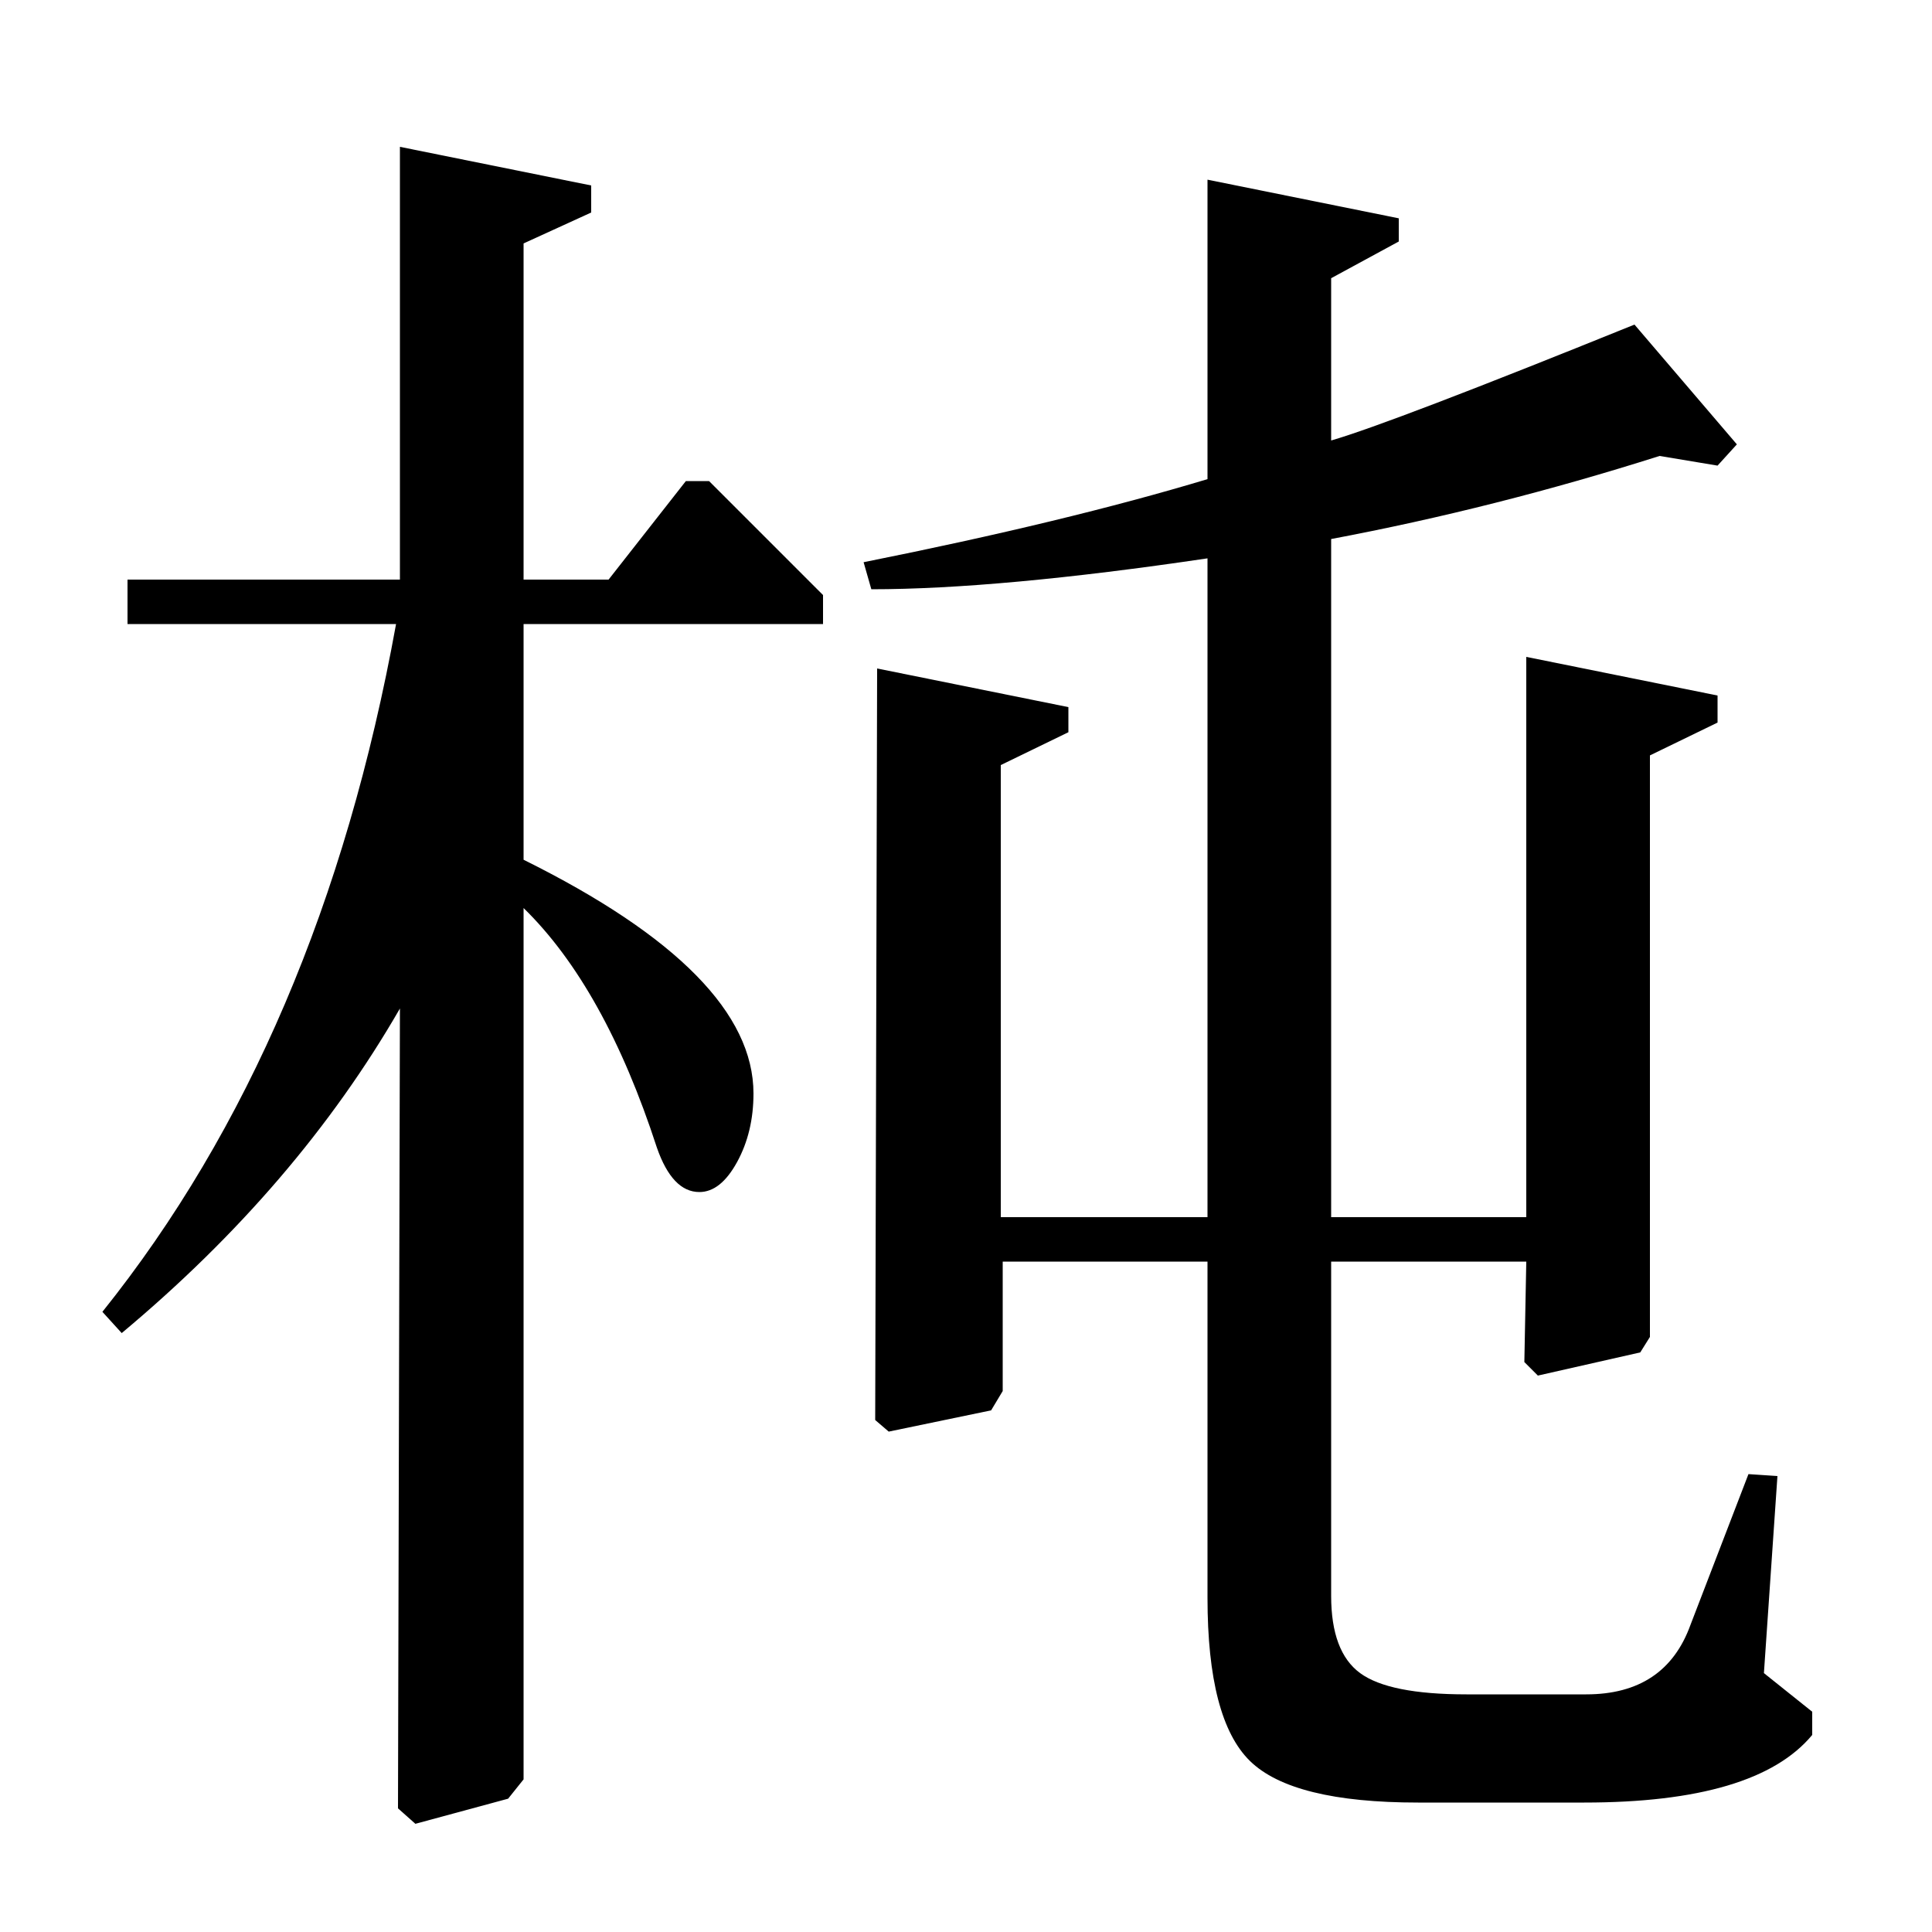 <?xml version="1.0" standalone="no"?>
<!DOCTYPE svg PUBLIC "-//W3C//DTD SVG 1.1//EN" "http://www.w3.org/Graphics/SVG/1.1/DTD/svg11.dtd" >
<svg xmlns="http://www.w3.org/2000/svg" xmlns:xlink="http://www.w3.org/1999/xlink" version="1.1" viewBox="0 -140 1000 1000">
  <g transform="matrix(1 0 0 -1 0 860)">
   <path fill="currentColor"
d="M625 370v341q-108 -16 -174 -16l-4 14q105 21 178 43v155l99 -20v-12l-35 -19v-84q31 9 157 60l53 -62l-10 -11l-30 5q-85 -27 -170 -43v-351h101v290l99 -20v-14l-35 -17v-301l-5 -8l-53 -12l-7 7l1 52h-101v-173q0 -29 15 -40t55 -11h62q41 0 54 36l30 78l15 -1
l-7 -102l25 -20v-12q-29 -35 -118 -35h-86q-65 0 -87 21.5t-22 84.5v174h-106v-67l-6 -10l-53 -11l-7 6l1 389l99 -20v-13l-35 -17v-234h107zM207 700v224l99 -20v-14l-35 -16v-174h44l40 51h12l59 -59v-15h-155v-122q119 -59 119 -121q0 -20 -8.5 -35.5t-19.5 -15.5
q-14 0 -22 23q-27 83 -69 124v-451l-8 -10l-48 -13l-9 8l1 414q-53 -92 -144 -168l-10 11q113 141 152 356h-139v23h141z" />
  </g>

</svg>
